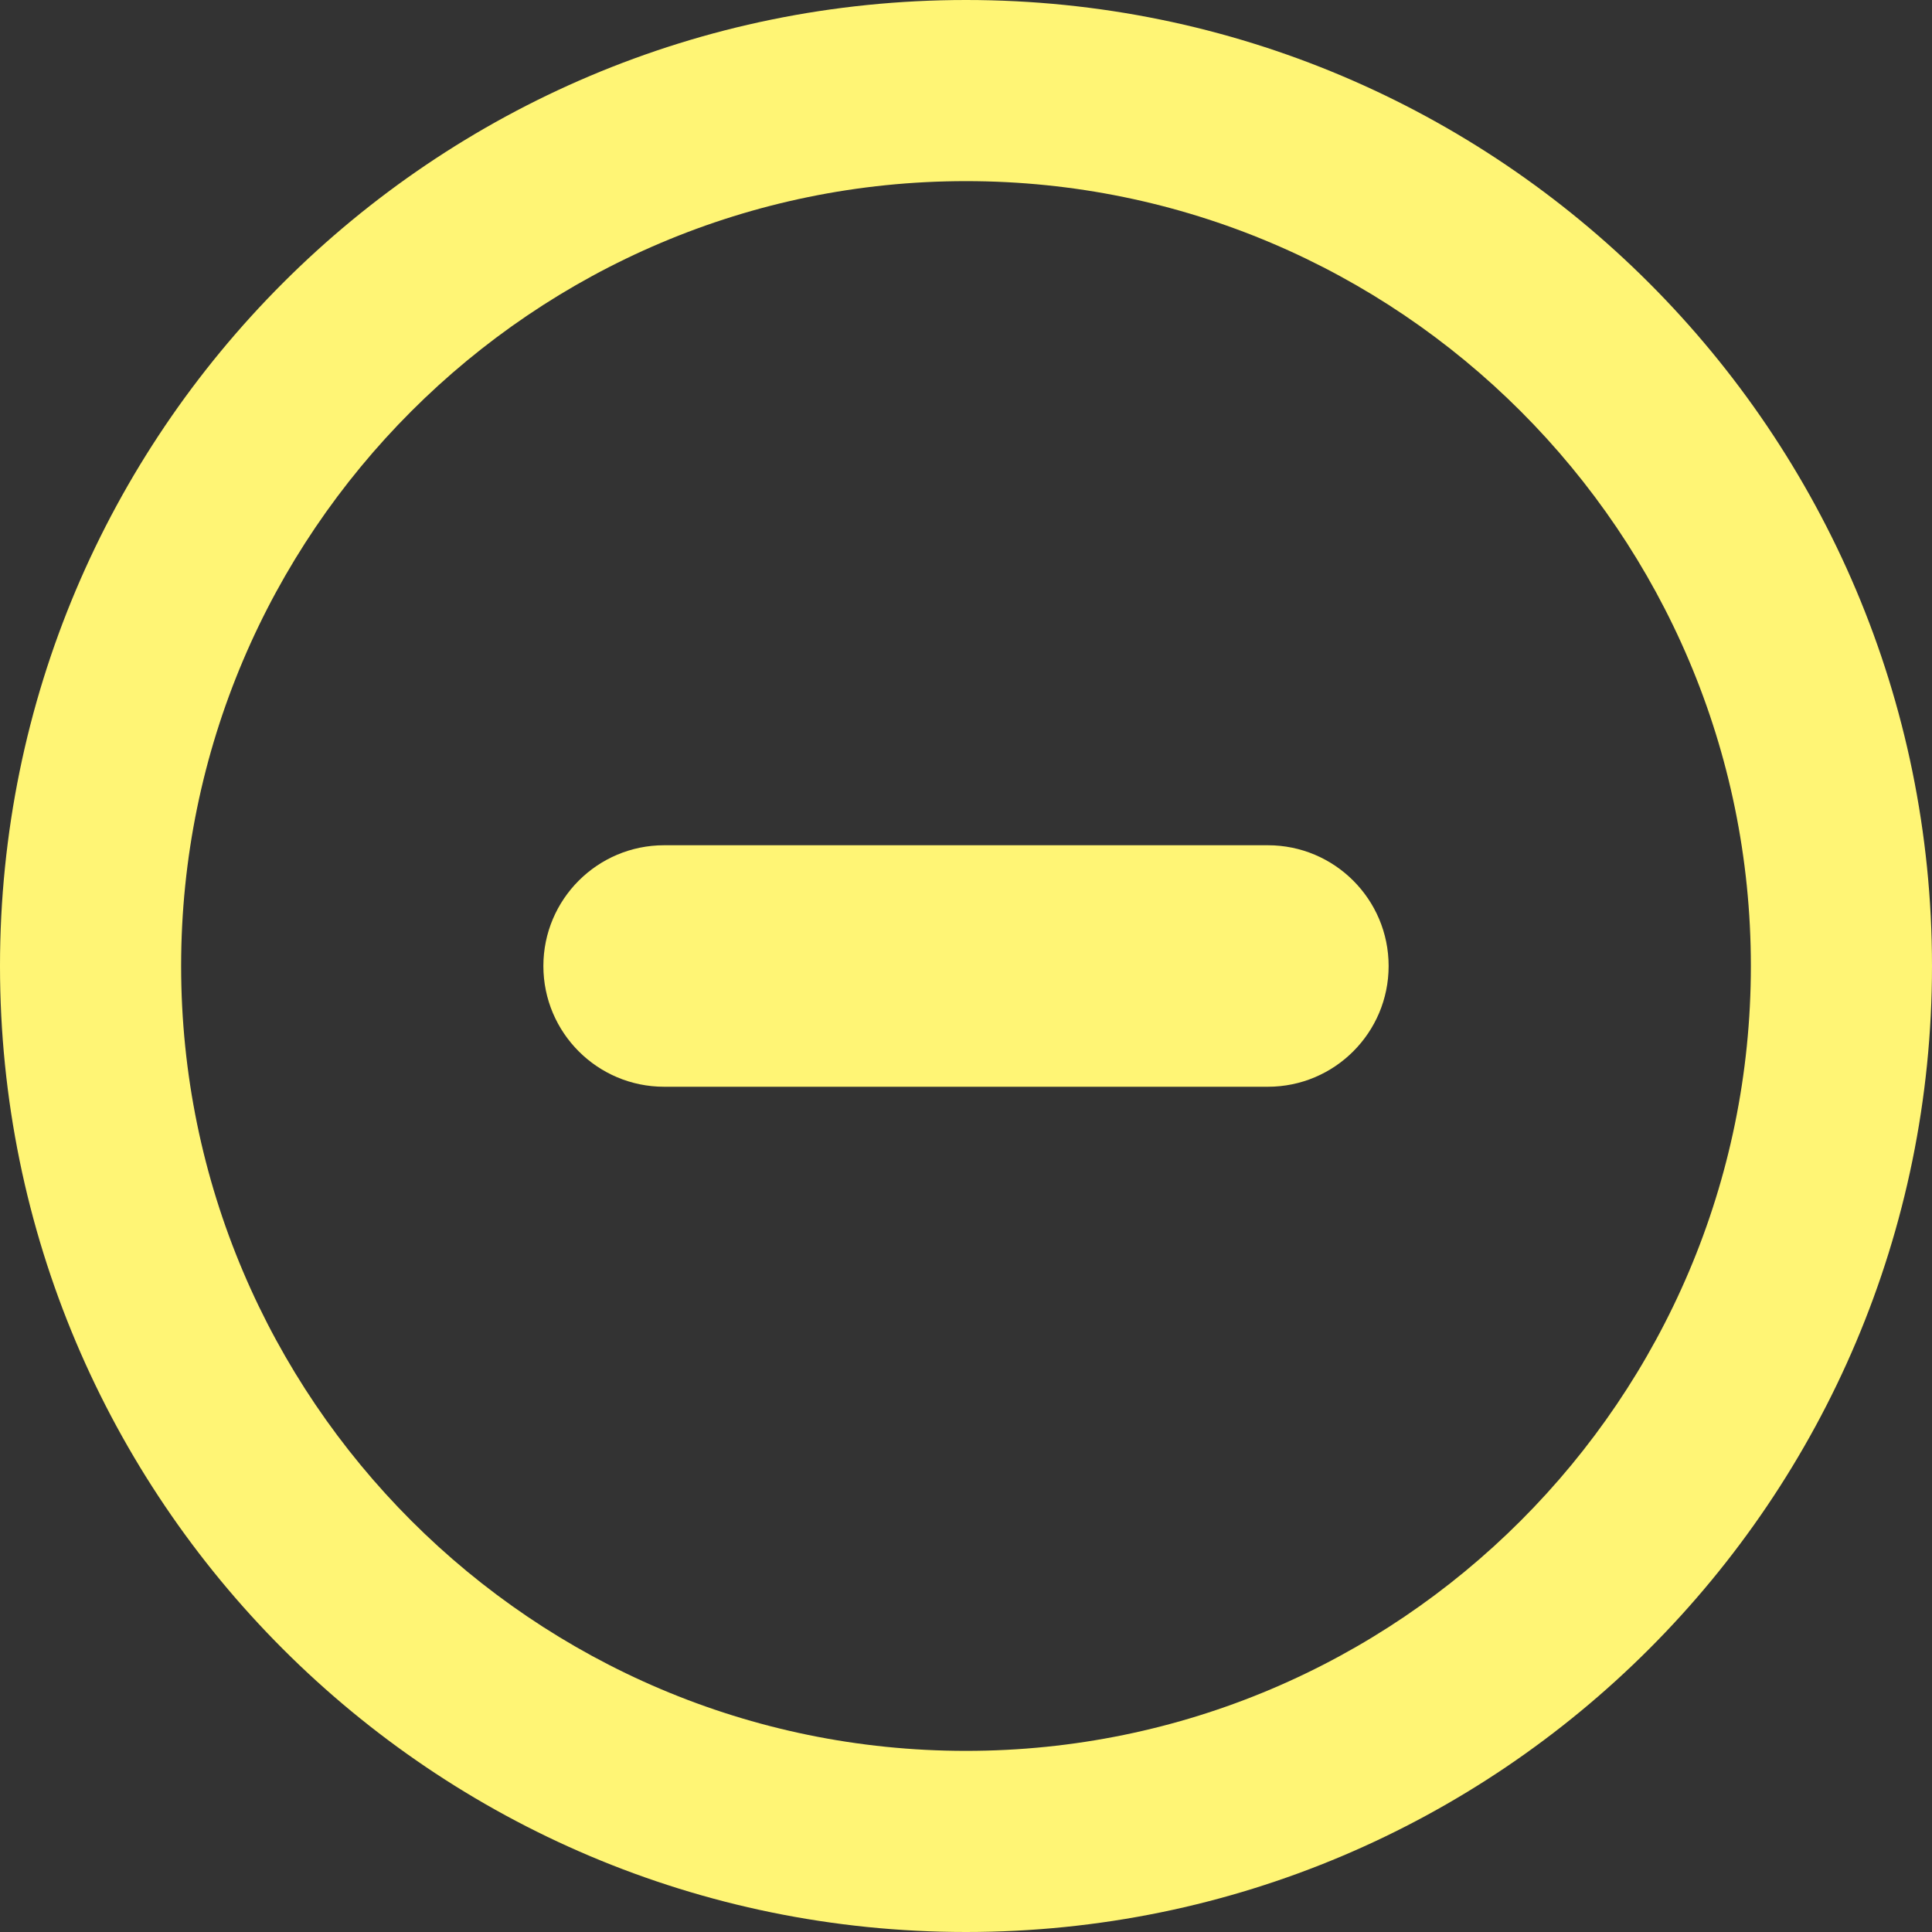 <?xml version="1.0" encoding="UTF-8"?>
<!DOCTYPE svg PUBLIC "-//W3C//DTD SVG 1.1//EN" "http://www.w3.org/Graphics/SVG/1.1/DTD/svg11.dtd">
<svg version="1.1" xmlns="http://www.w3.org/2000/svg" xmlns:xlink="http://www.w3.org/1999/xlink" x="0" y="0" width="16" height="16" viewBox="0, 0, 16, 16">
  <rect x="0" y="0" width="16" height="16" fill="#333333" stroke="none"/>
  <g id="Remove">
    <path d="M10.5,7 L5.5,7 C4.948,7 4.5,7.448 4.5,8 C4.5,8.552 4.948,9 5.5,9 L10.5,9 C11.052,9 11.5,8.552 11.5,8 C11.5,7.448 11.052,7 10.5,7 z M8,0 C3.582,0 0,3.582 0,8 C0,12.418 3.582,16 8,16 C12.418,16 16,12.418 16,8 C16,3.582 12.418,0 8,0 z M8,14.5 C4.416,14.5 1.5,11.584 1.5,8 C1.5,4.416 4.416,1.5 8,1.5 C11.584,1.5 14.5,4.416 14.5,8 C14.5,11.584 11.584,14.5 8,14.5 z" fill="#FFF575"/>
  </g>
</svg>
